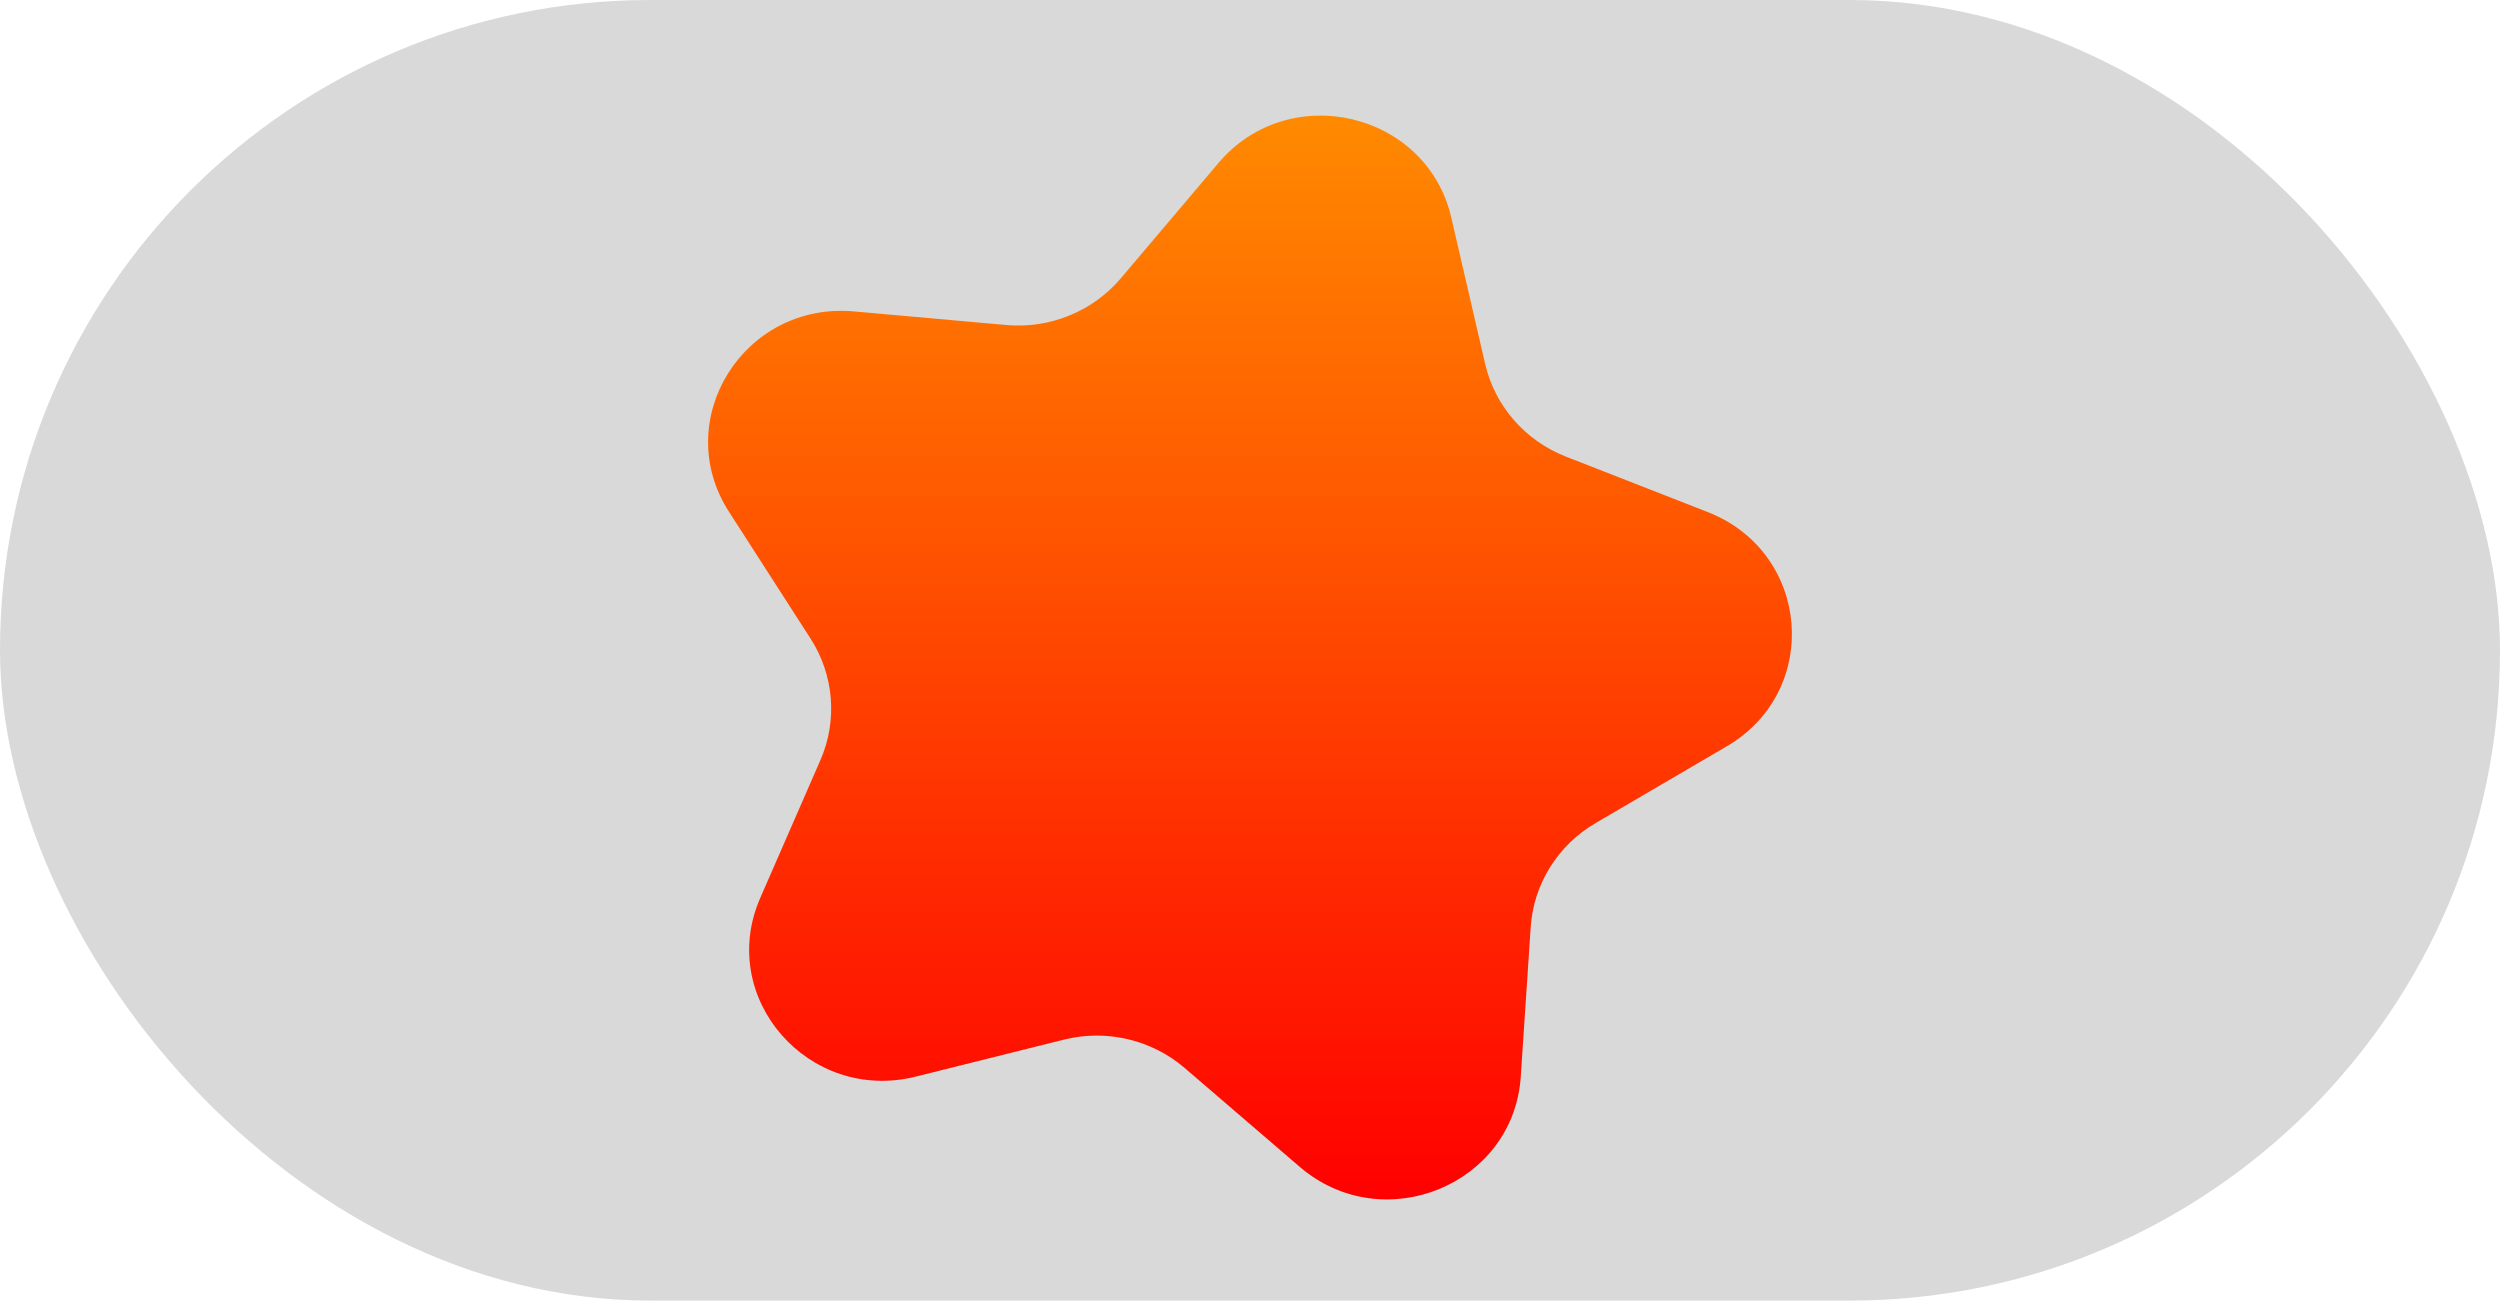 <svg width="173" height="90" viewBox="0 0 173 90" fill="none" xmlns="http://www.w3.org/2000/svg">
<rect width="173" height="90" rx="45" fill="#D9D9D9"/>
<path d="M118.183 35.438L108.36 31.596C105.536 30.491 103.447 28.094 102.773 25.184L100.431 15.063C98.734 7.735 89.215 5.499 84.32 11.276L77.562 19.257C75.619 21.553 72.649 22.761 69.622 22.49L59.093 21.549C51.469 20.868 46.359 29.063 50.446 35.416L56.092 44.193C57.715 46.716 57.969 49.861 56.771 52.604L52.607 62.143C49.591 69.049 55.953 76.352 63.372 74.501L73.62 71.942C76.566 71.207 79.692 71.942 81.98 73.906L89.937 80.742C95.696 85.691 104.737 82.009 105.237 74.511L105.925 64.154C106.123 61.176 107.8 58.485 110.412 56.957L119.494 51.643C126.068 47.799 125.293 38.221 118.183 35.438Z" fill="url(#paint0_linear_0_1)"/>
<defs>
<linearGradient id="paint0_linear_0_1" x1="86.5" y1="8" x2="86.5" y2="83" gradientUnits="userSpaceOnUse">
<stop stop-color="#FF8A00"/>
<stop offset="1" stop-color="#FF0000"/>
</linearGradient>
</defs>
</svg>
